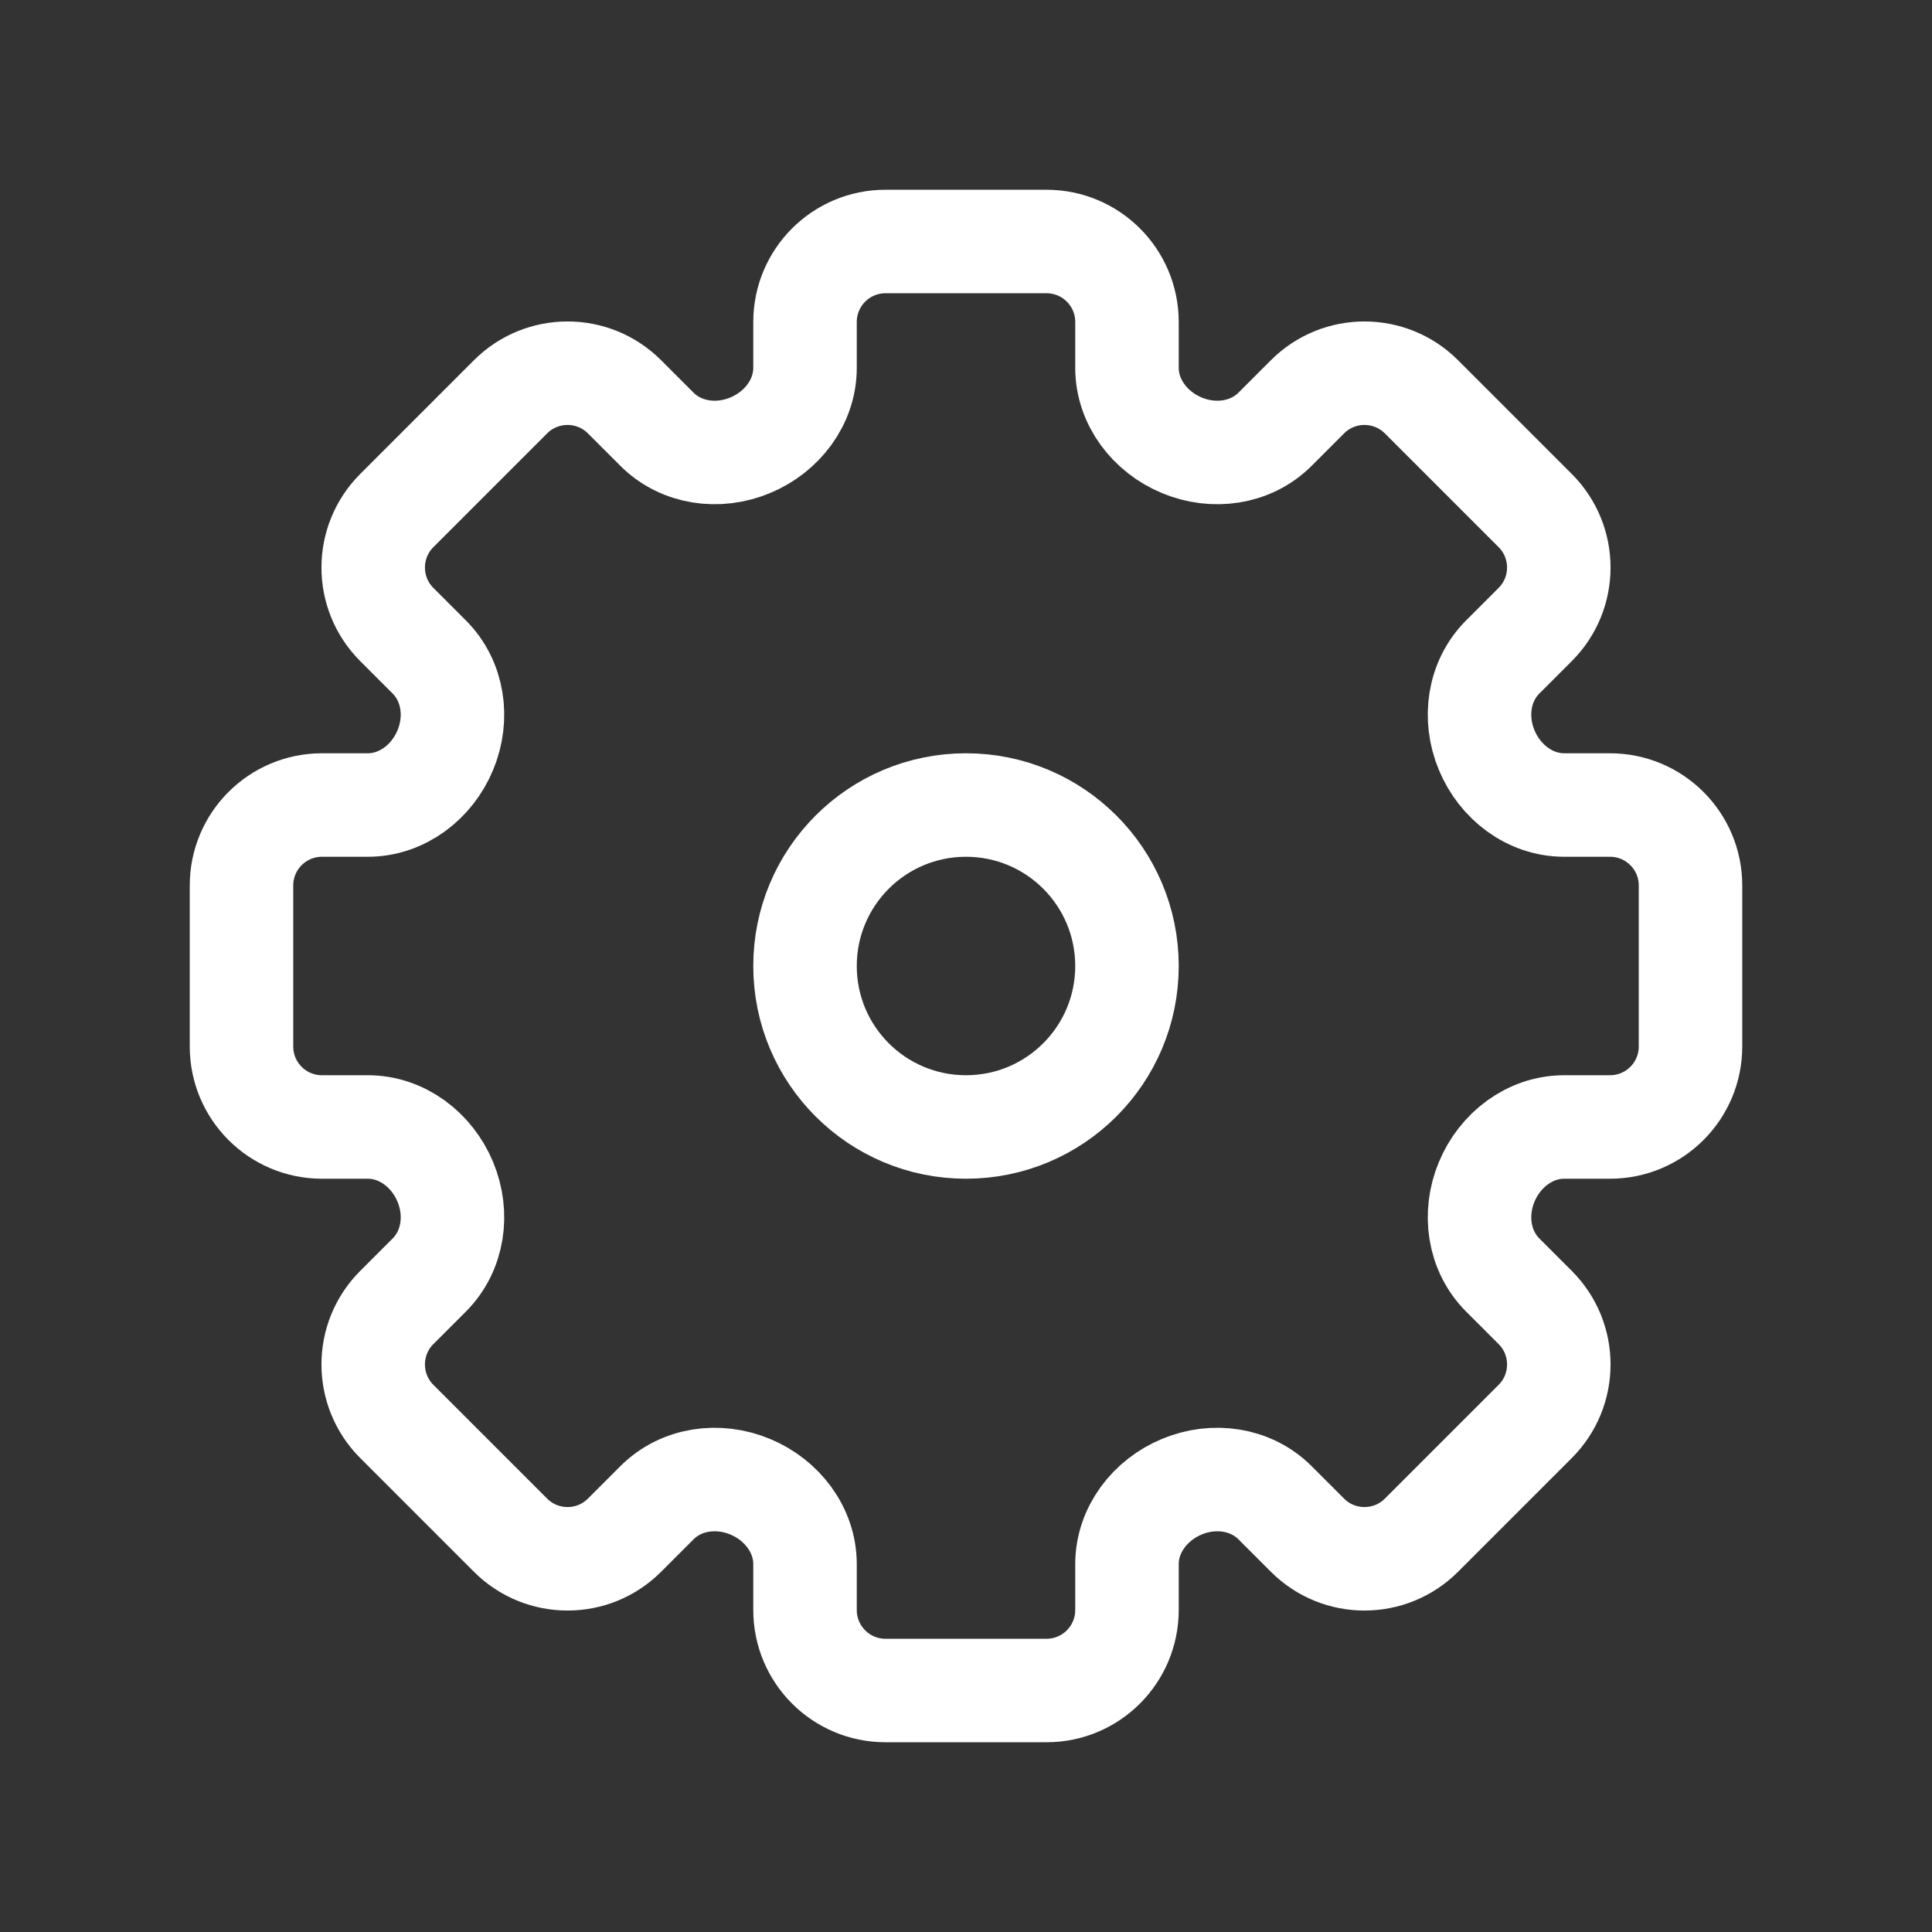 <svg width="28" height="28" viewBox="0 0 28 28"  fill="none" xmlns="http://www.w3.org/2000/svg">
<rect x="0" y="0" width="28" height="28" fill="#333333" stroke="none"/>
<path  d="M12.833 3.5H15.167C15.811 3.5 16.333 4.022 16.333 4.667V5.33C16.333 5.829 16.668 6.263 17.129 6.454C17.59 6.646 18.127 6.573 18.48 6.22L18.95 5.75C19.405 5.295 20.144 5.295 20.6 5.75L22.25 7.4C22.705 7.856 22.705 8.595 22.25 9.05L21.78 9.52C21.427 9.873 21.354 10.409 21.546 10.871C21.737 11.332 22.171 11.667 22.67 11.667L23.333 11.667C23.978 11.667 24.5 12.189 24.5 12.833V15.167C24.5 15.811 23.978 16.333 23.333 16.333H22.67C22.171 16.333 21.737 16.668 21.546 17.129C21.354 17.59 21.427 18.127 21.78 18.48L22.25 18.95C22.705 19.405 22.705 20.144 22.25 20.6L20.6 22.25C20.144 22.705 19.405 22.705 18.95 22.25L18.48 21.78C18.127 21.427 17.59 21.354 17.129 21.546C16.668 21.737 16.333 22.171 16.333 22.67V23.333C16.333 23.978 15.811 24.5 15.167 24.5H12.833C12.189 24.5 11.667 23.978 11.667 23.333V22.67C11.667 22.171 11.332 21.737 10.871 21.546C10.409 21.354 9.873 21.427 9.52 21.78L9.05 22.25C8.595 22.705 7.856 22.705 7.4 22.25L5.75 20.6C5.295 20.144 5.295 19.405 5.75 18.95L6.22 18.48C6.573 18.127 6.646 17.59 6.454 17.129C6.263 16.668 5.829 16.333 5.33 16.333H4.667C4.022 16.333 3.5 15.811 3.5 15.167V12.833C3.5 12.189 4.022 11.667 4.667 11.667L5.33 11.667C5.829 11.667 6.263 11.332 6.454 10.871C6.646 10.41 6.573 9.873 6.22 9.52L5.75 9.05C5.295 8.595 5.295 7.856 5.75 7.4L7.4 5.75C7.856 5.295 8.595 5.295 9.05 5.75L9.52 6.22C9.873 6.573 10.41 6.646 10.871 6.454C11.332 6.263 11.667 5.829 11.667 5.33V4.667C11.667 4.022 12.189 3.5 12.833 3.5Z" stroke="#fff" stroke-width="1.5"/>
<path d="M16.333 14C16.333 15.289 15.289 16.333 14 16.333C12.711 16.333 11.667 15.289 11.667 14C11.667 12.711 12.711 11.667 14 11.667C15.289 11.667 16.333 12.711 16.333 14Z" stroke="#fff" stroke-width="1.5"/>
</svg>
